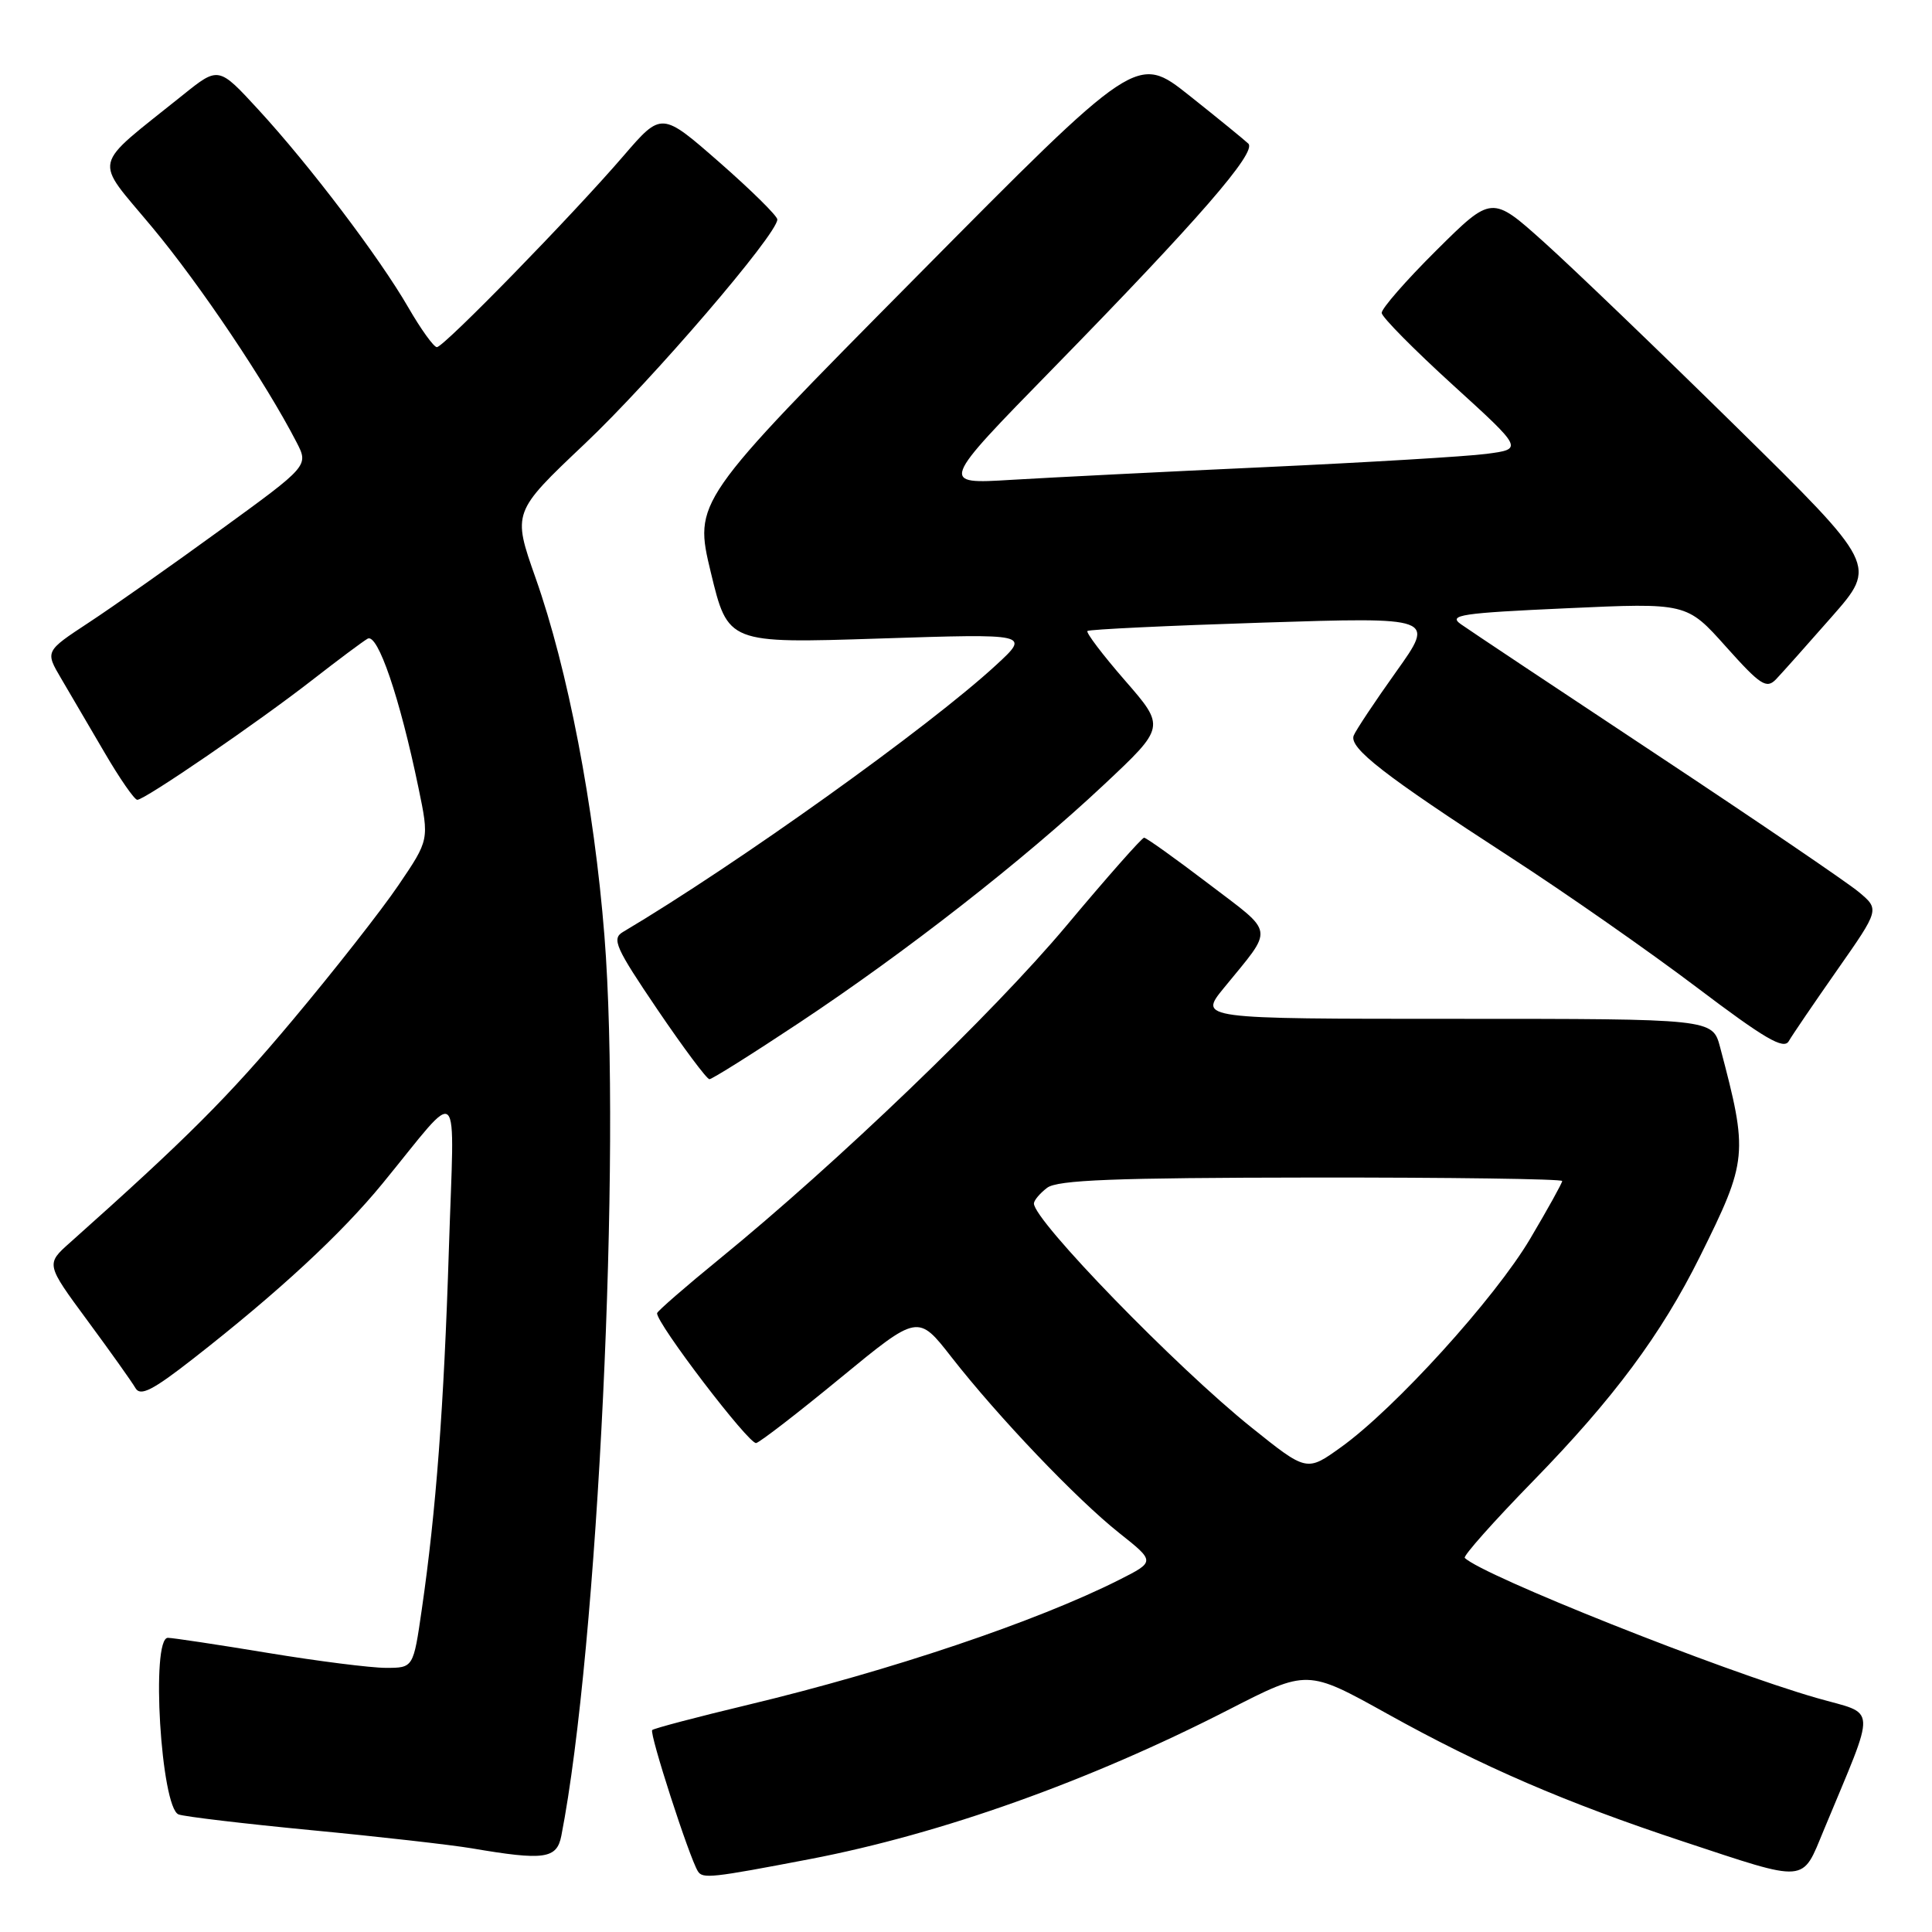 <?xml version="1.0" encoding="UTF-8" standalone="no"?>
<!DOCTYPE svg PUBLIC "-//W3C//DTD SVG 1.1//EN" "http://www.w3.org/Graphics/SVG/1.1/DTD/svg11.dtd" >
<svg xmlns="http://www.w3.org/2000/svg" xmlns:xlink="http://www.w3.org/1999/xlink" version="1.1" viewBox="0 0 256 256">
 <g >
 <path fill="currentColor"
d=" M 107.32 246.34 C 124.74 243.00 144.38 235.99 162.87 226.51 C 173.23 221.20 173.23 221.20 183.81 227.08 C 196.43 234.10 207.46 238.86 223.00 244.00 C 239.66 249.51 238.72 249.58 241.66 242.50 C 248.72 225.47 248.82 227.32 240.72 224.99 C 228.05 221.35 196.43 208.76 194.09 206.43 C 193.85 206.18 197.92 201.60 203.15 196.24 C 213.81 185.31 220.12 176.82 225.25 166.50 C 231.59 153.73 231.67 152.91 227.92 138.75 C 226.92 135.00 226.92 135.00 192.88 135.00 C 158.83 135.00 158.83 135.00 162.17 130.91 C 168.86 122.71 169.03 123.88 160.12 117.09 C 155.72 113.74 151.88 111.00 151.60 111.00 C 151.31 111.00 146.67 116.25 141.29 122.68 C 131.56 134.29 110.94 154.09 95.32 166.83 C 90.82 170.50 87.11 173.73 87.07 174.00 C 86.90 175.24 99.28 191.47 100.20 191.21 C 100.77 191.05 105.82 187.15 111.43 182.53 C 121.64 174.14 121.64 174.14 126.07 179.82 C 132.29 187.78 142.63 198.62 148.29 203.12 C 153.08 206.92 153.08 206.92 148.29 209.34 C 137.34 214.86 117.93 221.39 99.14 225.89 C 92.37 227.51 86.65 229.02 86.42 229.24 C 86.01 229.66 91.32 246.10 92.47 247.95 C 93.10 248.97 94.26 248.84 107.32 246.34 Z  M 74.38 243.25 C 79.22 218.49 82.37 152.68 80.09 124.00 C 78.73 106.82 75.23 88.65 70.97 76.59 C 67.90 67.88 67.90 67.88 77.48 58.81 C 86.38 50.39 103.00 31.03 103.00 29.08 C 103.00 28.61 99.55 25.21 95.33 21.51 C 87.66 14.80 87.66 14.80 82.62 20.65 C 75.75 28.63 58.80 46.00 57.89 46.00 C 57.48 46.00 55.78 43.64 54.11 40.75 C 50.25 34.07 41.03 21.91 34.23 14.52 C 28.96 8.79 28.96 8.79 24.23 12.59 C 11.94 22.47 12.34 20.70 20.18 30.13 C 26.53 37.75 35.22 50.70 39.30 58.61 C 40.90 61.72 40.90 61.72 29.20 70.22 C 22.77 74.90 14.91 80.43 11.74 82.51 C 5.98 86.30 5.98 86.30 8.10 89.90 C 9.27 91.88 11.86 96.30 13.86 99.73 C 15.86 103.16 17.81 105.97 18.19 105.98 C 19.15 106.01 34.26 95.66 41.50 90.01 C 44.80 87.44 48.04 85.02 48.71 84.63 C 50.05 83.86 52.97 92.42 55.45 104.39 C 56.88 111.28 56.88 111.28 52.80 117.29 C 50.56 120.60 44.26 128.63 38.81 135.13 C 30.20 145.41 24.74 150.86 9.29 164.64 C 6.07 167.50 6.07 167.50 11.60 175.00 C 14.64 179.12 17.50 183.14 17.95 183.93 C 18.60 185.06 20.23 184.23 25.64 180.00 C 36.90 171.20 45.19 163.53 50.68 156.83 C 61.33 143.83 60.20 142.71 59.48 165.50 C 58.82 186.42 57.78 200.23 55.89 213.25 C 54.77 221.00 54.77 221.00 51.13 221.00 C 49.14 221.00 42.10 220.11 35.50 219.02 C 28.90 217.93 22.94 217.03 22.25 217.02 C 19.96 216.98 21.32 239.52 23.66 240.42 C 24.41 240.71 32.34 241.65 41.27 242.51 C 50.19 243.36 59.75 244.45 62.50 244.91 C 72.11 246.55 73.78 246.32 74.38 243.25 Z  M 105.89 135.53 C 120.03 126.15 135.61 113.98 146.23 104.02 C 154.43 96.33 154.43 96.33 149.06 90.16 C 146.10 86.76 143.87 83.81 144.09 83.61 C 144.32 83.40 154.77 82.90 167.33 82.50 C 190.16 81.77 190.16 81.77 185.01 88.99 C 182.18 92.96 179.64 96.78 179.37 97.47 C 178.74 99.11 183.41 102.74 200.00 113.50 C 207.43 118.31 218.60 126.12 224.84 130.84 C 233.83 137.64 236.36 139.12 237.02 137.96 C 237.48 137.16 240.38 132.90 243.46 128.50 C 249.06 120.50 249.06 120.50 246.28 118.18 C 244.75 116.91 232.70 108.71 219.50 99.97 C 206.30 91.23 194.63 83.46 193.56 82.70 C 191.86 81.49 193.61 81.23 207.56 80.60 C 223.50 79.87 223.50 79.87 228.70 85.69 C 233.28 90.81 234.07 91.32 235.34 90.00 C 236.13 89.17 239.46 85.44 242.74 81.70 C 248.71 74.90 248.71 74.90 230.11 56.60 C 219.87 46.53 208.39 35.50 204.58 32.08 C 197.67 25.88 197.67 25.88 190.33 33.17 C 186.30 37.17 183.04 40.91 183.08 41.47 C 183.13 42.04 187.37 46.33 192.50 51.00 C 201.84 59.50 201.84 59.50 196.96 60.14 C 194.28 60.49 181.15 61.27 167.79 61.89 C 154.43 62.50 139.23 63.27 134.02 63.58 C 124.53 64.16 124.53 64.16 139.52 48.83 C 158.73 29.18 166.57 20.16 165.41 19.03 C 164.91 18.55 161.38 15.67 157.58 12.65 C 150.65 7.15 150.65 7.15 121.29 36.81 C 91.93 66.46 91.93 66.46 94.19 75.86 C 96.46 85.26 96.46 85.26 116.48 84.61 C 136.50 83.96 136.50 83.96 132.00 88.11 C 123.12 96.31 97.61 114.55 82.53 123.50 C 81.03 124.39 81.57 125.59 87.10 133.75 C 90.55 138.84 93.66 143.00 94.00 143.00 C 94.35 143.00 99.70 139.64 105.89 135.53 Z  M 165.83 189.15 C 155.89 181.19 137.00 161.74 137.00 159.47 C 137.00 159.06 137.79 158.12 138.75 157.39 C 140.12 156.35 147.69 156.06 173.75 156.03 C 192.04 156.01 207.00 156.22 207.00 156.49 C 207.00 156.75 205.09 160.20 202.75 164.15 C 198.08 172.04 184.82 186.65 177.69 191.76 C 173.15 195.02 173.15 195.02 165.83 189.15 Z "/>
</g>
</svg>